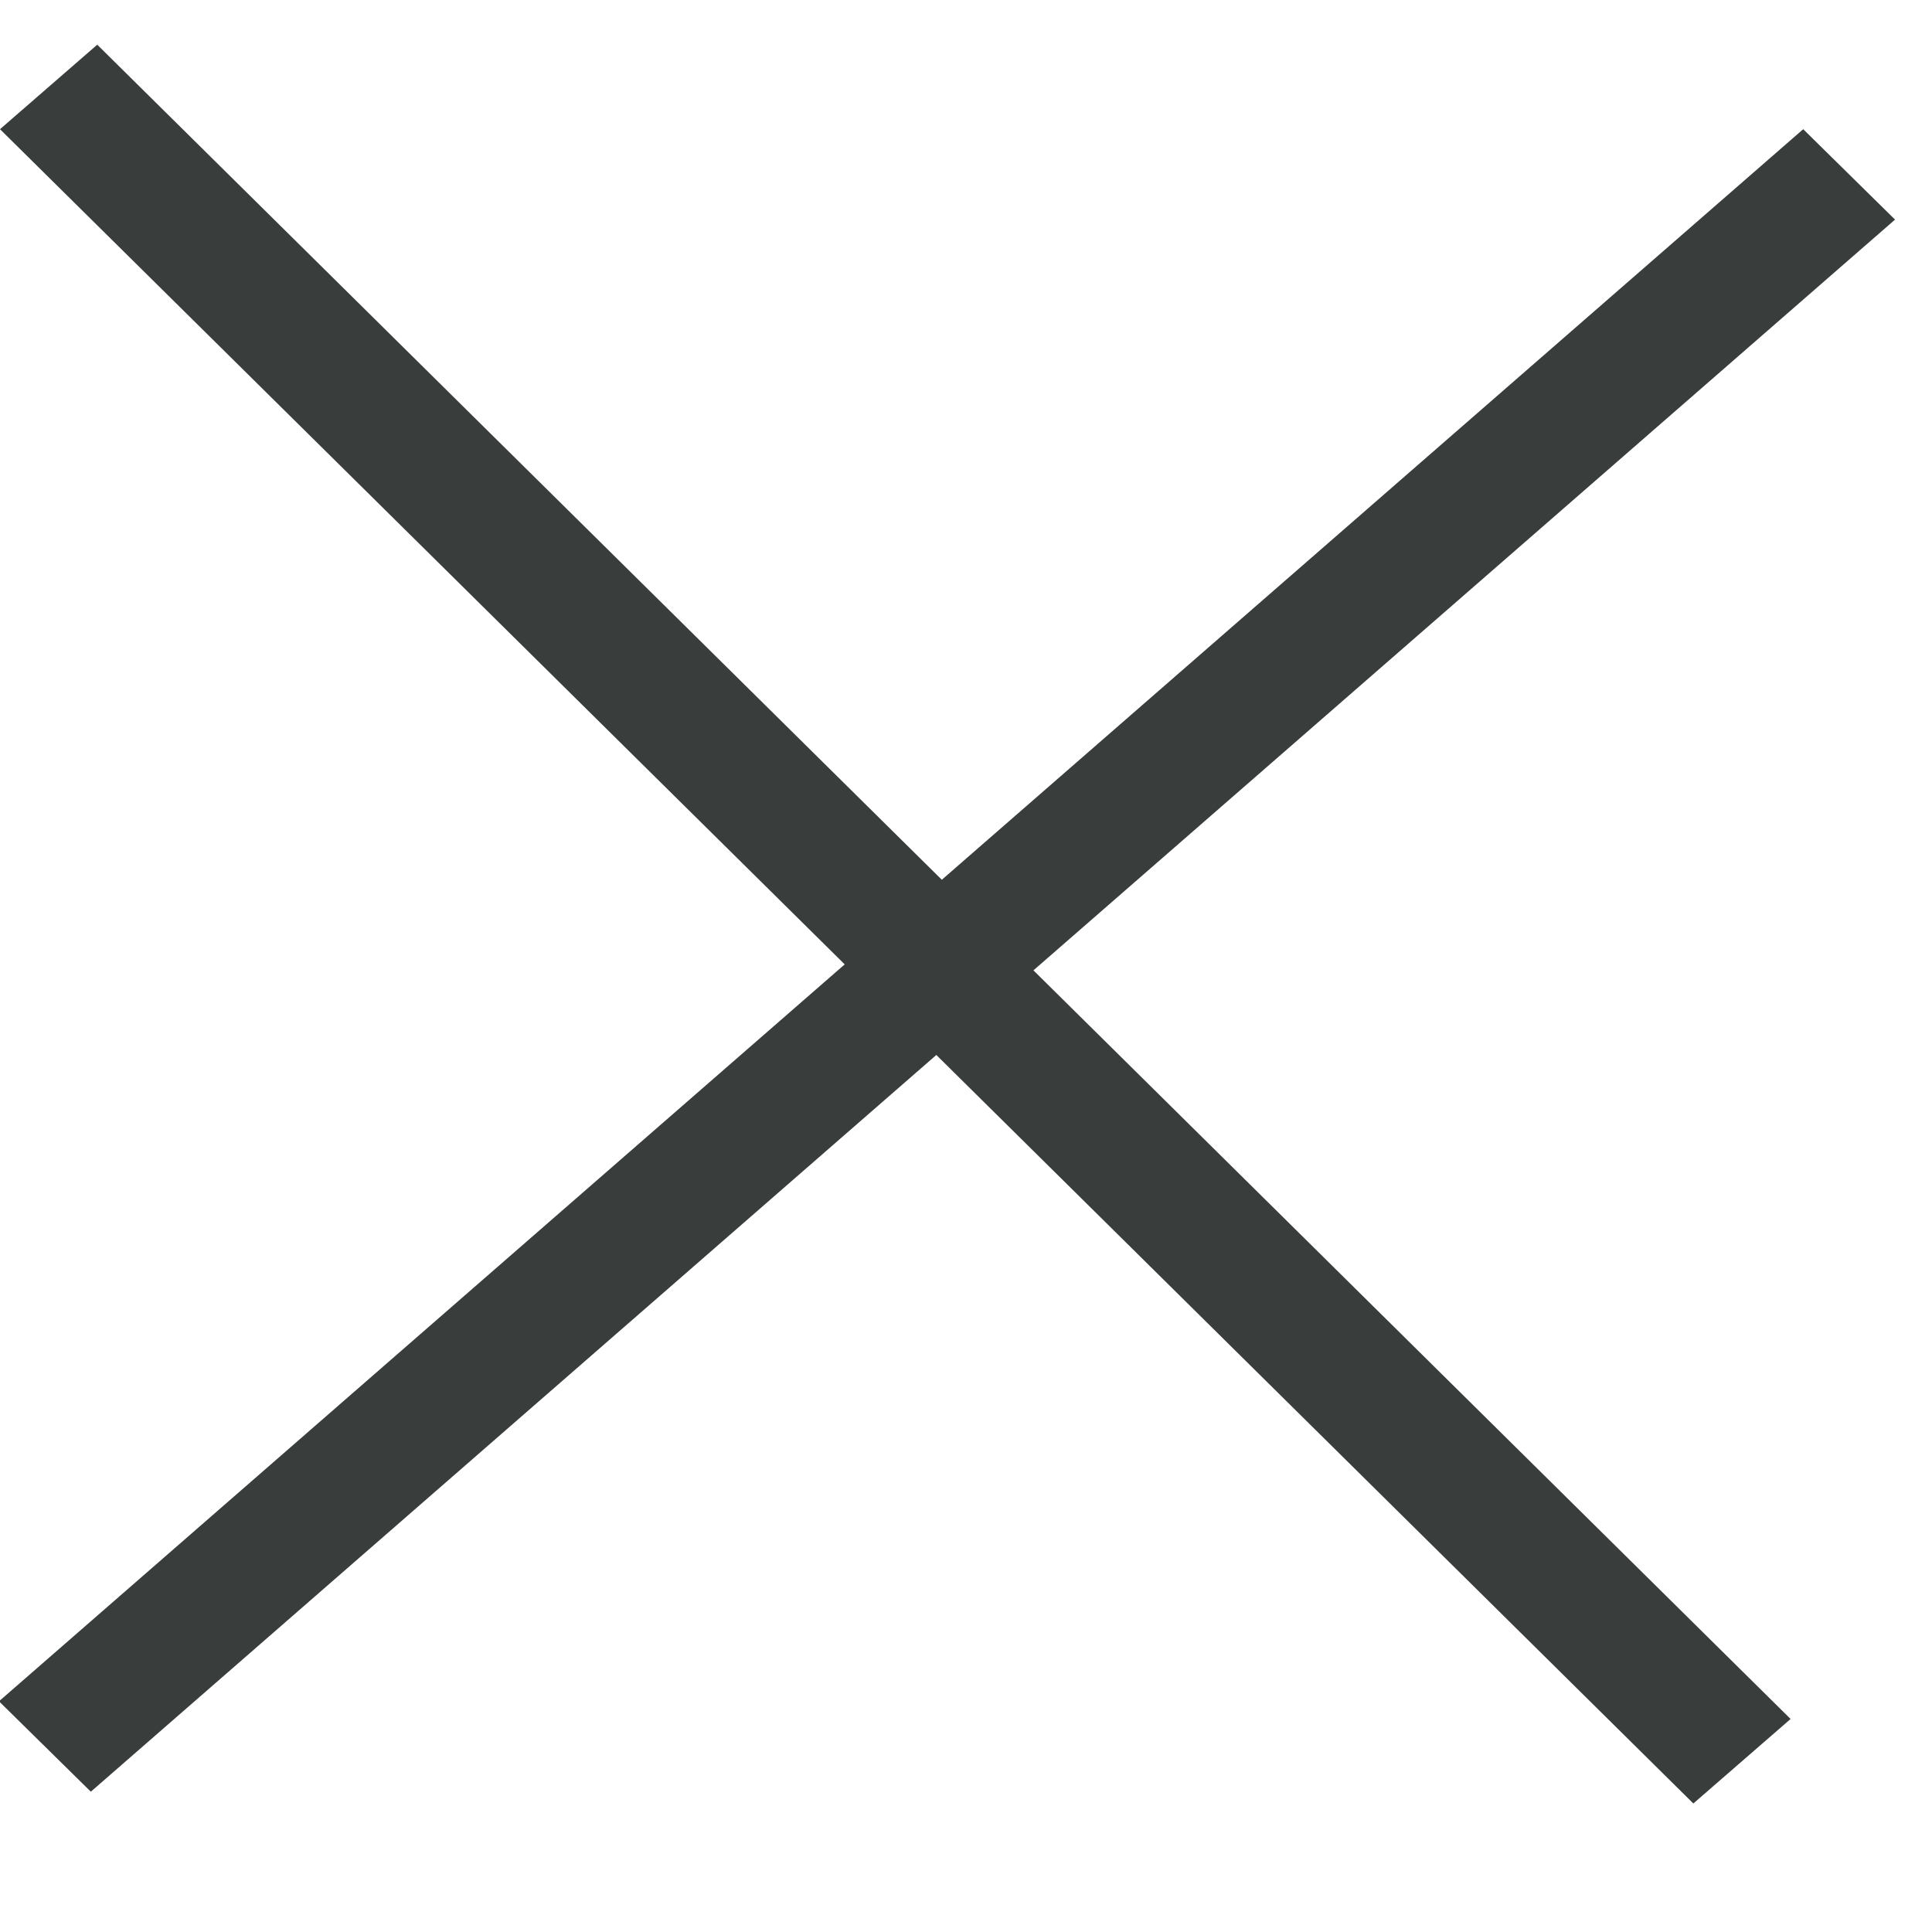 <svg width="15" height="15" viewBox="0 0 15 15" fill="none" xmlns="http://www.w3.org/2000/svg">
<line y1="-0.5" x2="18.491" y2="-0.5" transform="matrix(0.711 0.703 -0.755 0.656 0 1.003)" stroke="#393D3C"/>
<line y1="-0.5" x2="18.578" y2="-0.5" transform="matrix(-0.754 0.657 -0.713 -0.702 14 1.003)" stroke="#393D3C"/>
</svg>
